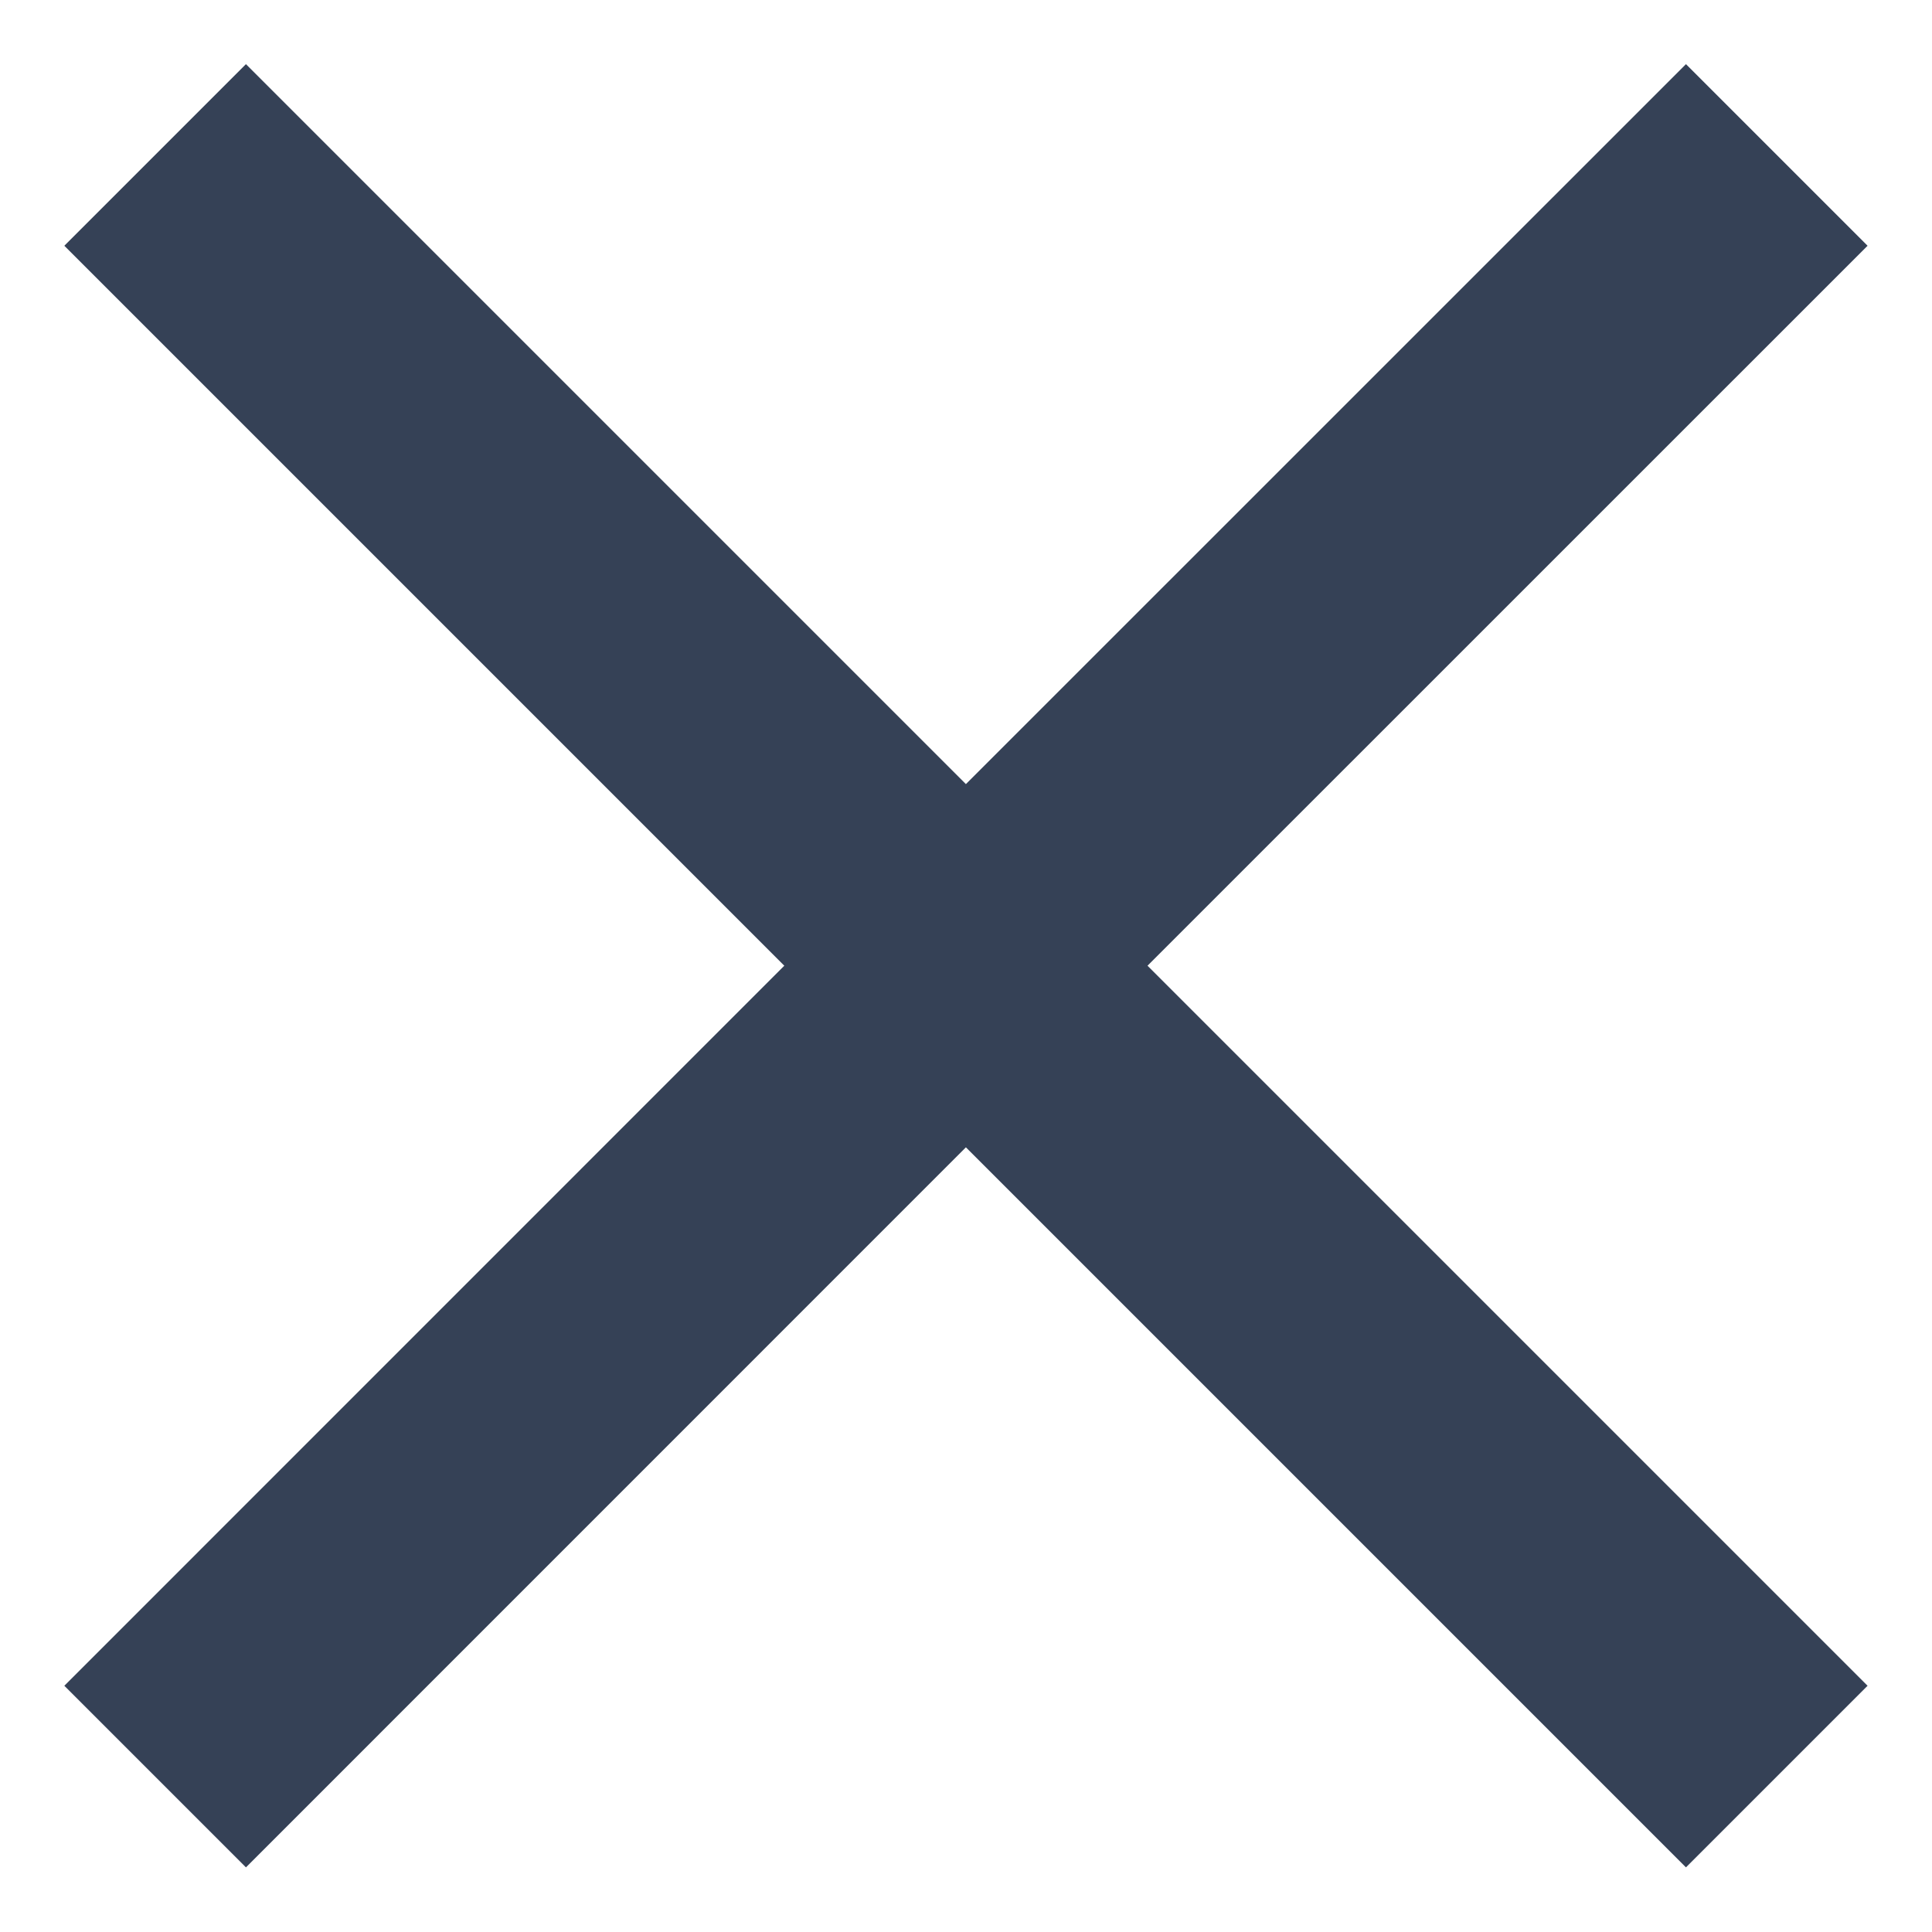 <svg width="20" height="20" viewBox="0 0 20 20" fill="none" xmlns="http://www.w3.org/2000/svg">
<path d="M19.333 2.544L17.453 0.664L9.999 8.117L2.546 0.664L0.666 2.544L8.119 9.997L0.666 17.451L2.546 19.331L9.999 11.877L17.453 19.331L19.333 17.451L11.879 9.997L19.333 2.544Z" fill="#354156"/>
</svg>
